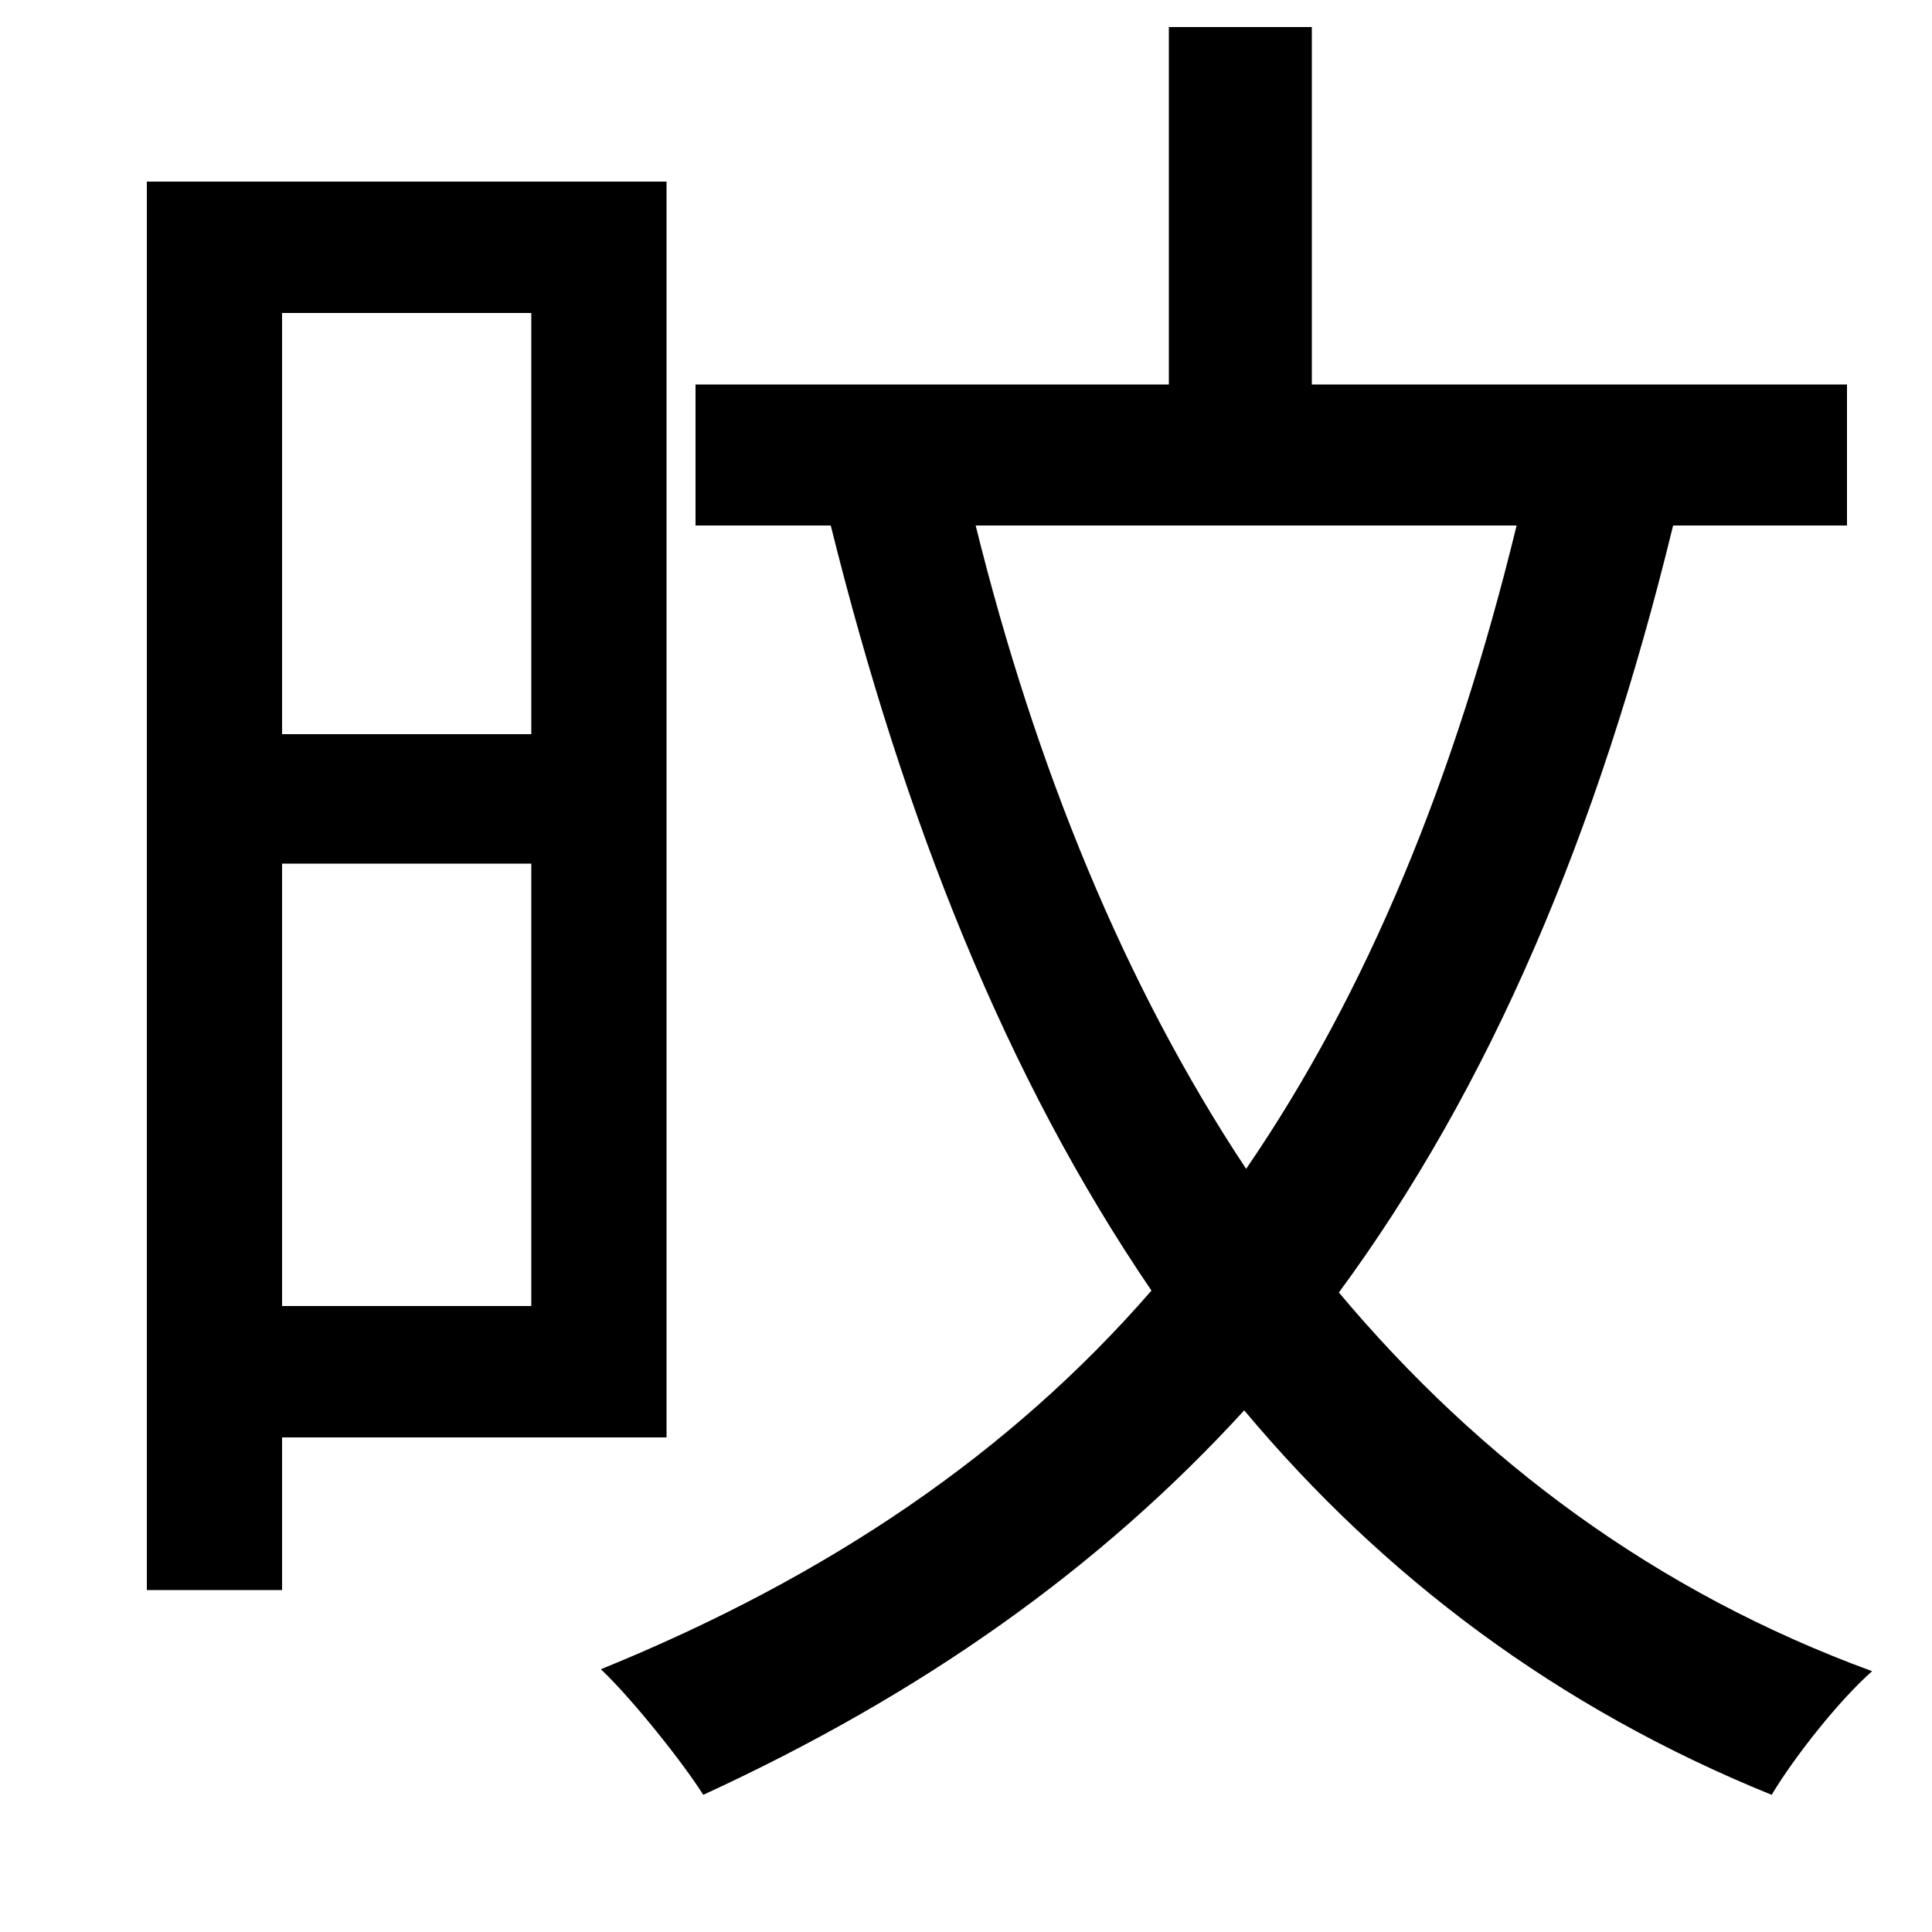 <svg xmlns="http://www.w3.org/2000/svg"
    viewBox="0 0 1000 1000">
  <!--
© 2014-2021 Adobe (http://www.adobe.com/).
Noto is a trademark of Google Inc.
This Font Software is licensed under the SIL Open Font License, Version 1.1. This Font Software is distributed on an "AS IS" BASIS, WITHOUT WARRANTIES OR CONDITIONS OF ANY KIND, either express or implied. See the SIL Open Font License for the specific language, permissions and limitations governing your use of this Font Software.
http://scripts.sil.org/OFL
  -->
<path d="M275 447L275 676 146 676 146 447ZM275 380L146 380 146 162 275 162ZM76 94L76 823 146 823 146 744 345 744 345 94ZM360 199L360 272 430 272C468 425 521 558 596 668 523 752 429 816 311 864 327 879 354 913 364 929 477 877 569 812 644 730 716 816 806 884 917 929 929 909 952 880 969 865 857 824 766 756 693 669 771 563 827 432 866 272L956 272 956 199 679 199 679 14 605 14 605 199ZM785 272C753 403 708 513 645 605 582 510 536 397 505 272Z"/>
</svg>